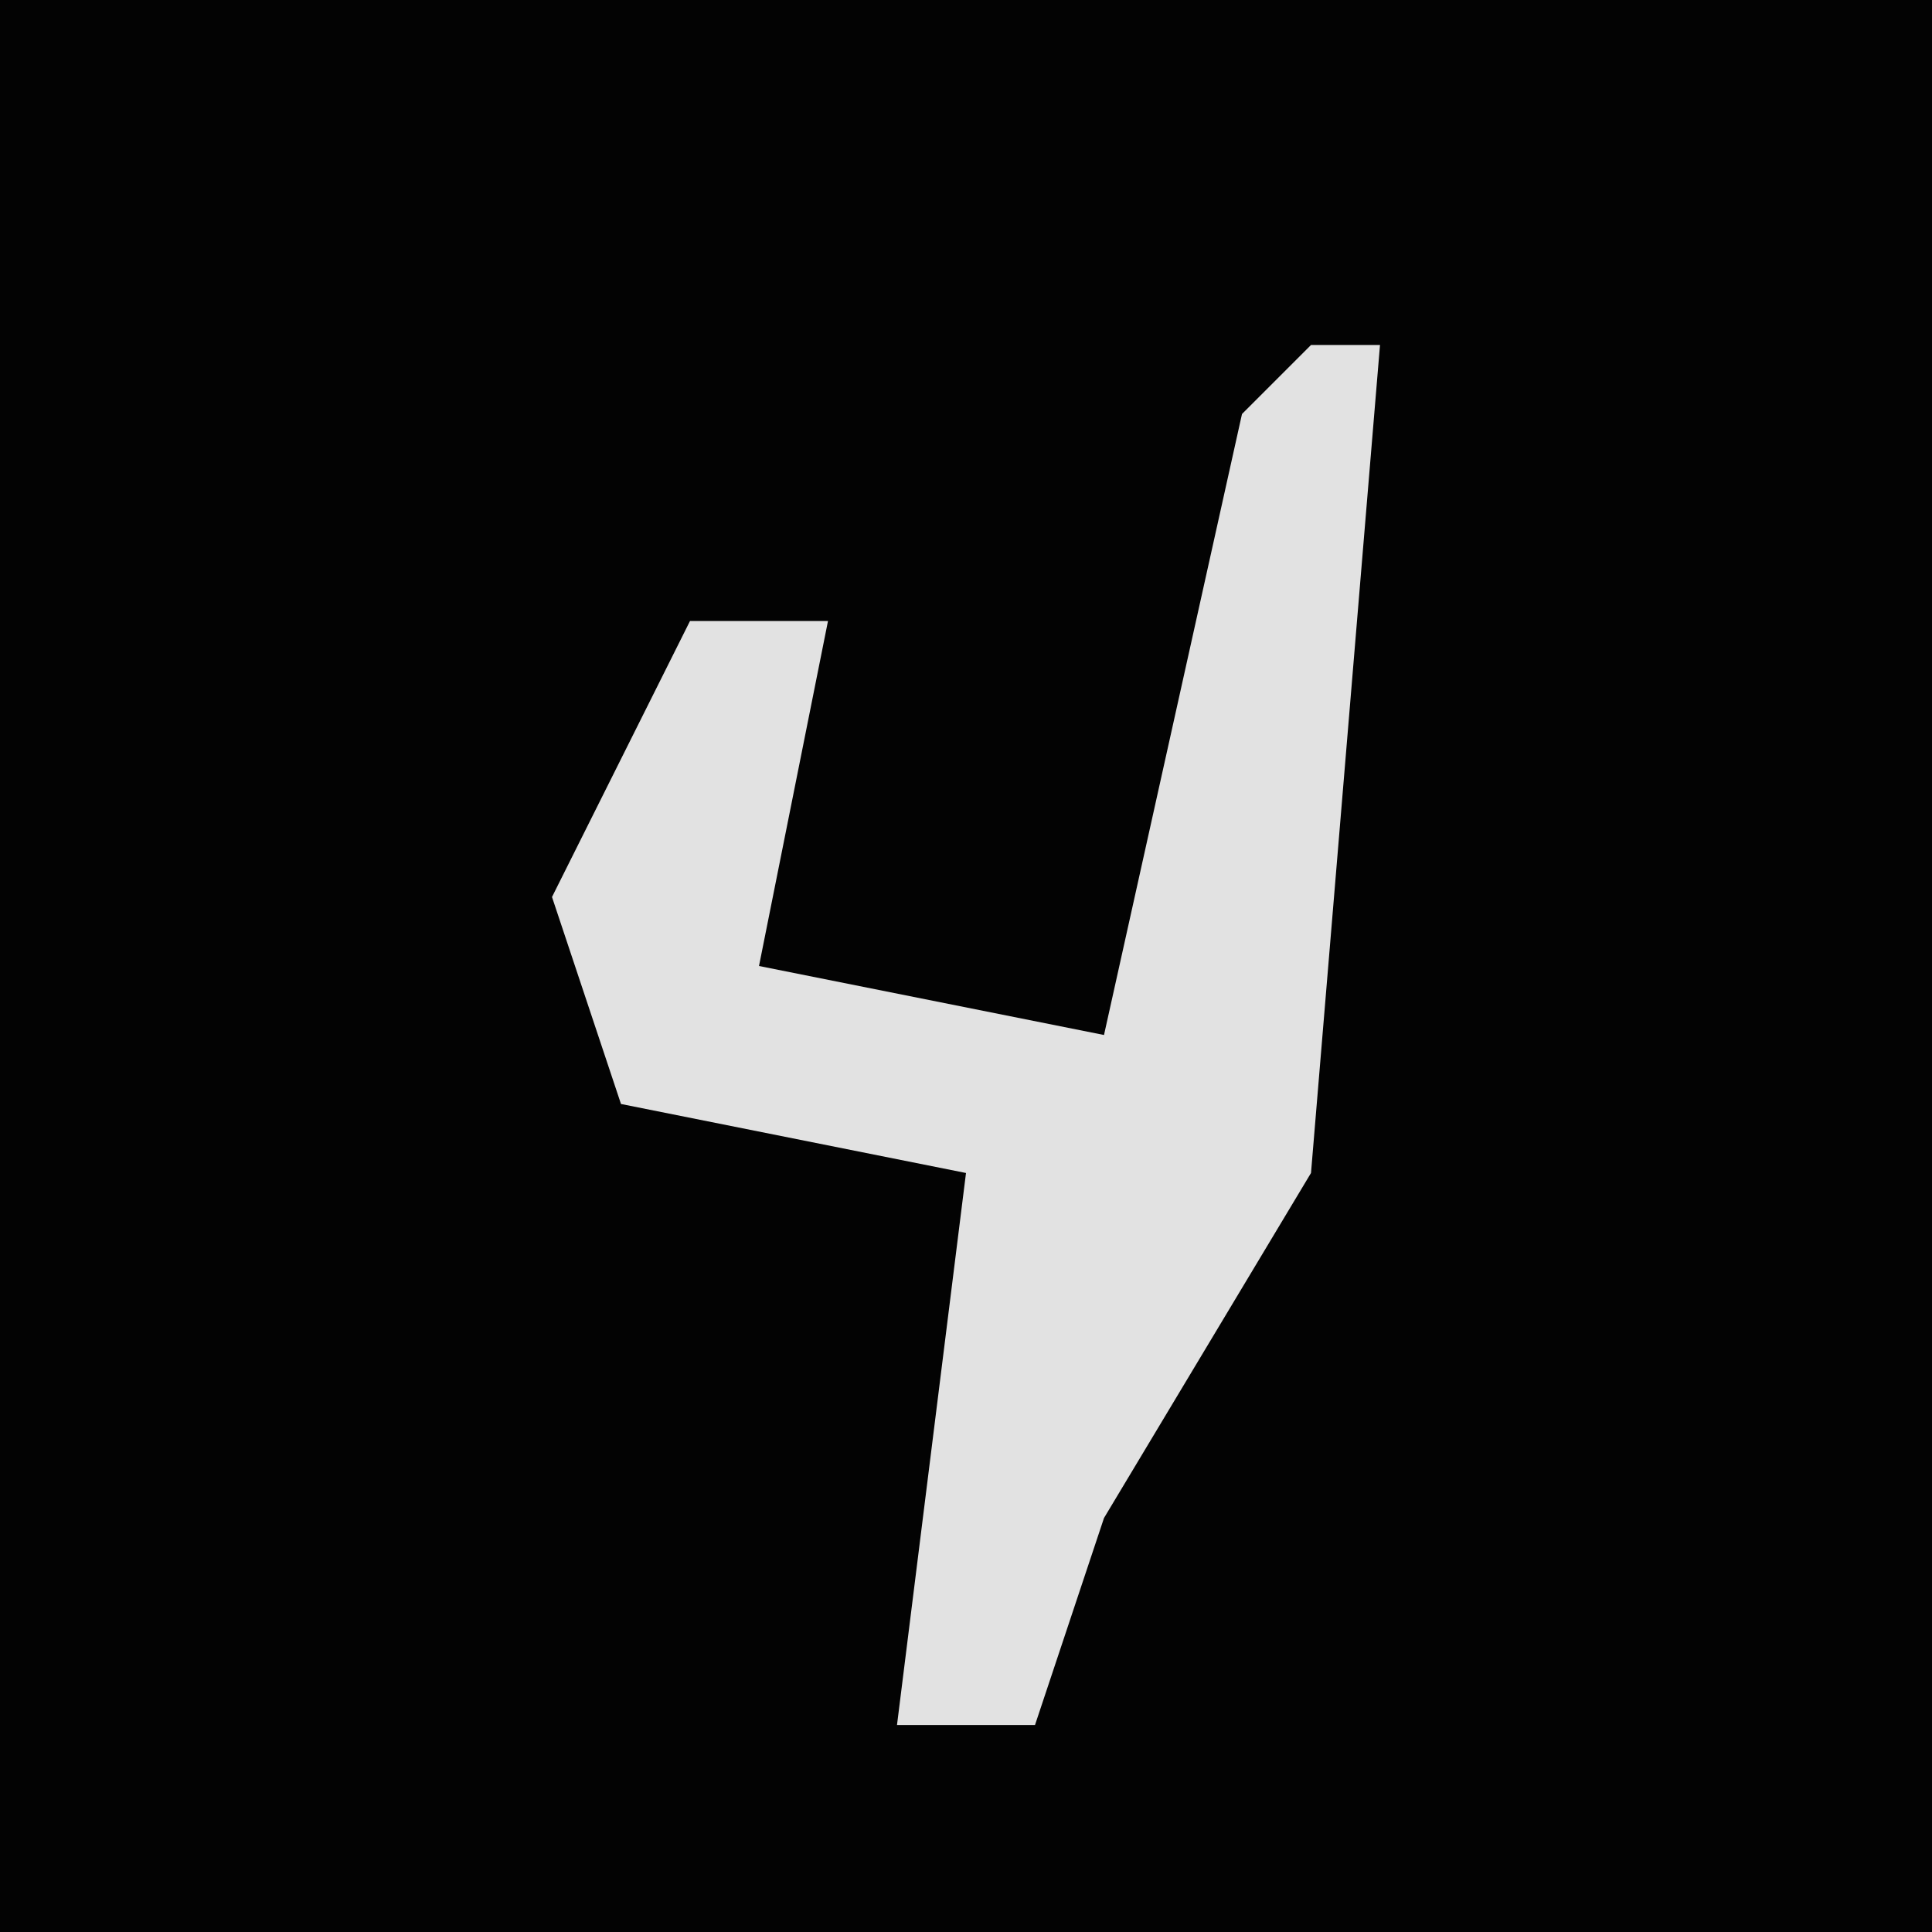 <?xml version="1.0" encoding="UTF-8"?>
<svg version="1.1" xmlns="http://www.w3.org/2000/svg" width="28" height="28">
<path d="M0,0 L28,0 L28,28 L0,28 Z " fill="#030303" transform="translate(0,0)"/>
<path d="M0,0 L1,0 L0,12 L-3,17 L-4,20 L-6,20 L-5,12 L-10,11 L-11,8 L-9,4 L-7,4 L-8,9 L-3,10 L-1,1 Z " fill="#E2E2E2" transform="translate(19,5)"/>
</svg>
